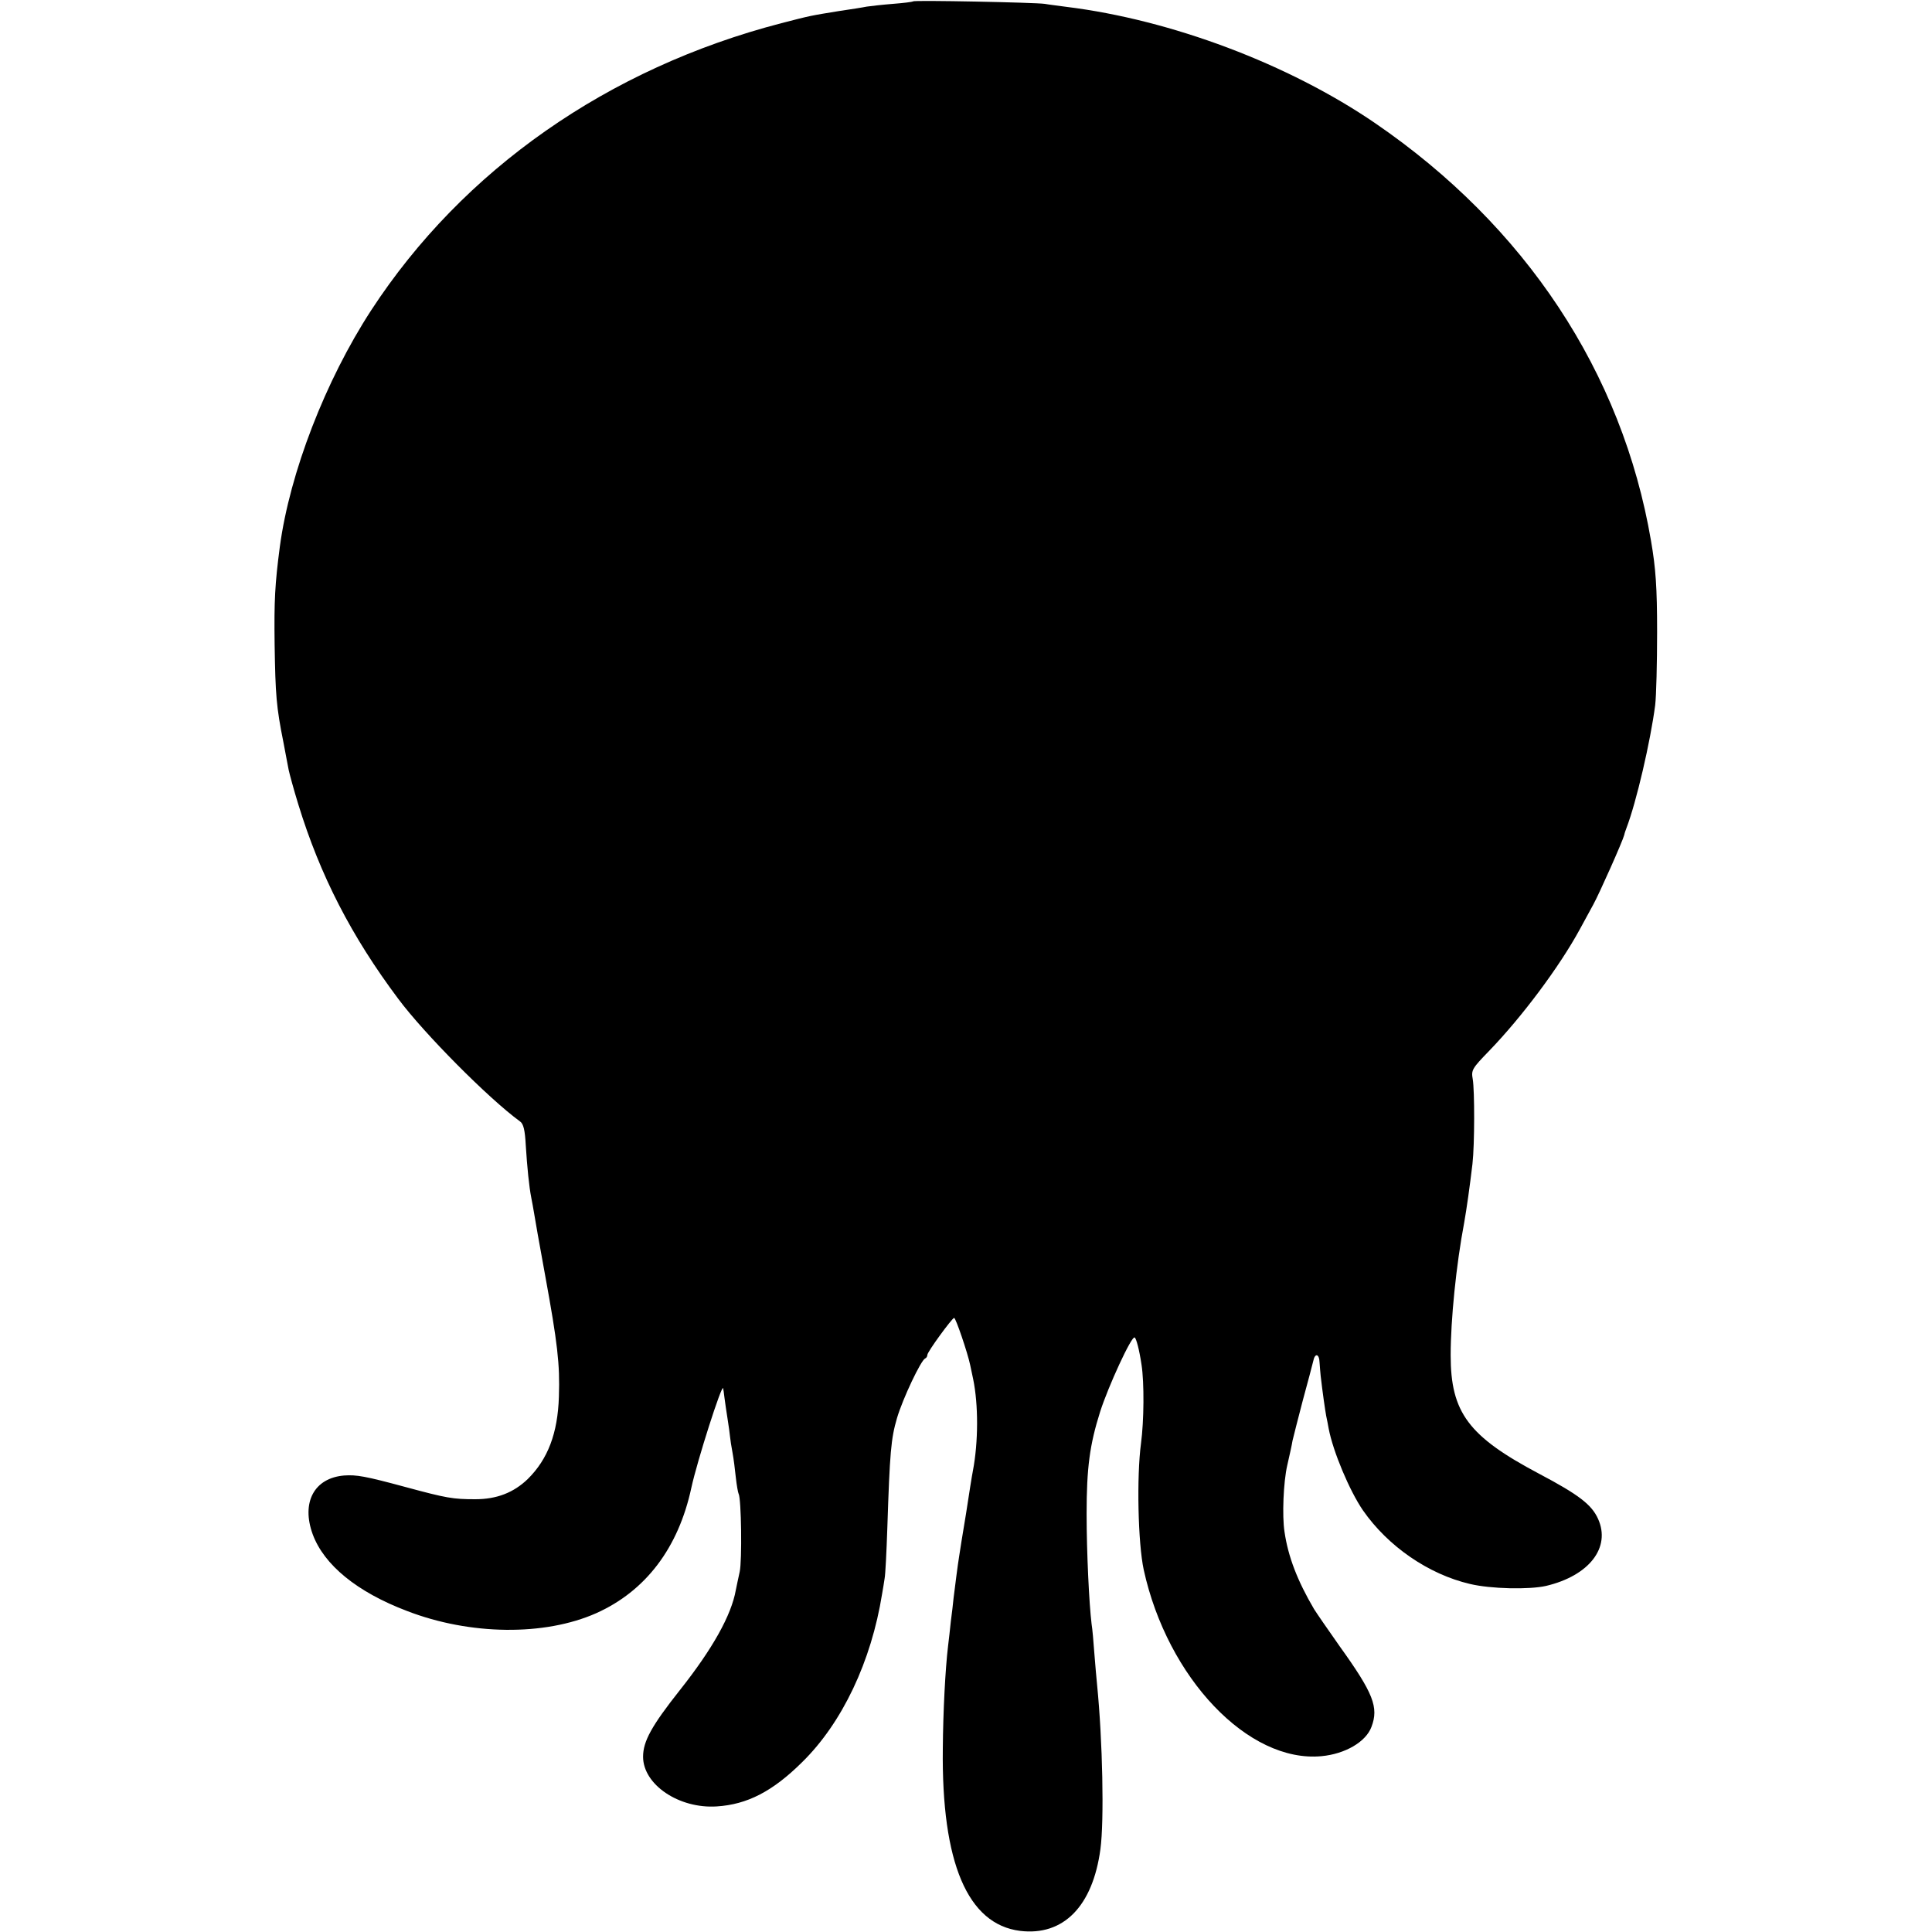 <?xml version="1.0" standalone="no"?>
<!DOCTYPE svg PUBLIC "-//W3C//DTD SVG 20010904//EN"
 "http://www.w3.org/TR/2001/REC-SVG-20010904/DTD/svg10.dtd">
<svg version="1.0" xmlns="http://www.w3.org/2000/svg"
 width="700pt" height="700pt" viewBox="0 0 700 700"
 preserveAspectRatio="xMidYMid meet">
<g transform="translate(0,700) scale(0.1,-0.1)"
fill="#000000" stroke="none">
<path d="M3308 6995 c-2 -2 -34 -6 -73 -9 -38 -3 -81 -8 -95 -10 -14 -3 -59
-10 -100 -16 -104 -17 -101 -16 -209 -44 -628 -163 -1154 -531 -1486 -1040
-166 -255 -295 -589 -331 -856 -18 -137 -21 -196 -19 -355 3 -184 6 -225 32
-355 8 -41 16 -86 19 -100 3 -14 18 -70 35 -125 79 -257 192 -477 362 -704 93
-125 327 -361 441 -444 13 -9 18 -32 21 -87 5 -79 12 -150 20 -190 3 -14 7
-38 10 -55 8 -48 14 -82 40 -225 45 -246 54 -323 50 -440 -4 -133 -40 -227
-113 -299 -51 -49 -112 -73 -190 -73 -81 0 -104 4 -252 44 -148 40 -178 45
-223 42 -109 -9 -156 -98 -114 -213 41 -111 160 -209 342 -278 228 -88 498
-91 685 -8 179 80 298 236 345 455 21 97 111 378 115 360 1 -3 3 -18 5 -35 2
-16 7 -50 11 -75 4 -25 8 -54 9 -65 1 -11 5 -37 9 -58 4 -21 9 -61 12 -90 3
-28 8 -55 10 -59 10 -16 13 -243 4 -283 -5 -22 -11 -52 -14 -66 -16 -91 -84
-213 -203 -363 -102 -129 -133 -185 -133 -241 0 -101 130 -189 267 -180 110 7
202 54 309 160 146 143 251 366 290 610 3 17 7 41 9 55 3 14 7 97 10 185 9
273 13 322 35 397 21 71 87 210 102 216 5 2 8 8 8 13 0 11 90 134 97 134 6 0
49 -127 58 -170 3 -14 8 -37 11 -52 19 -92 19 -227 -1 -332 -3 -14 -14 -84
-25 -156 -12 -71 -23 -141 -25 -155 -5 -30 -14 -102 -20 -150 -2 -19 -6 -57
-10 -85 -3 -27 -7 -67 -10 -89 -10 -83 -18 -238 -19 -371 -5 -415 90 -637 280
-661 157 -19 263 89 291 296 14 103 8 394 -12 595 -2 22 -7 74 -10 115 -3 41
-7 89 -10 106 -9 74 -18 260 -18 399 0 166 11 250 49 370 29 91 114 276 125
269 6 -3 17 -45 25 -99 10 -65 9 -203 -2 -285 -16 -120 -11 -361 10 -458 86
-392 379 -700 644 -675 86 8 161 52 181 106 27 71 7 122 -115 292 -43 61 -85
122 -93 135 -60 102 -94 190 -107 280 -9 57 -4 181 10 241 8 35 17 75 19 89 3
14 20 79 37 145 18 66 35 130 38 143 6 31 22 28 23 -5 1 -16 3 -37 4 -48 7
-61 16 -123 20 -145 3 -14 7 -34 9 -46 16 -84 76 -226 124 -296 91 -131 238
-232 388 -267 75 -18 215 -21 276 -7 156 37 235 139 188 243 -23 51 -69 87
-213 163 -257 136 -321 222 -321 430 0 128 20 327 49 480 9 51 20 129 30 213
8 70 8 266 1 307 -6 33 -2 39 59 102 119 123 255 305 329 441 14 26 36 66 49
90 22 40 107 231 112 252 1 6 5 17 8 25 36 94 87 314 104 445 4 33 7 152 7
265 0 163 -5 231 -22 330 -104 611 -455 1141 -1000 1514 -313 214 -738 374
-1117 421 -28 4 -64 8 -80 11 -35 5 -472 14 -477 9z"/>
</g>
</svg>
